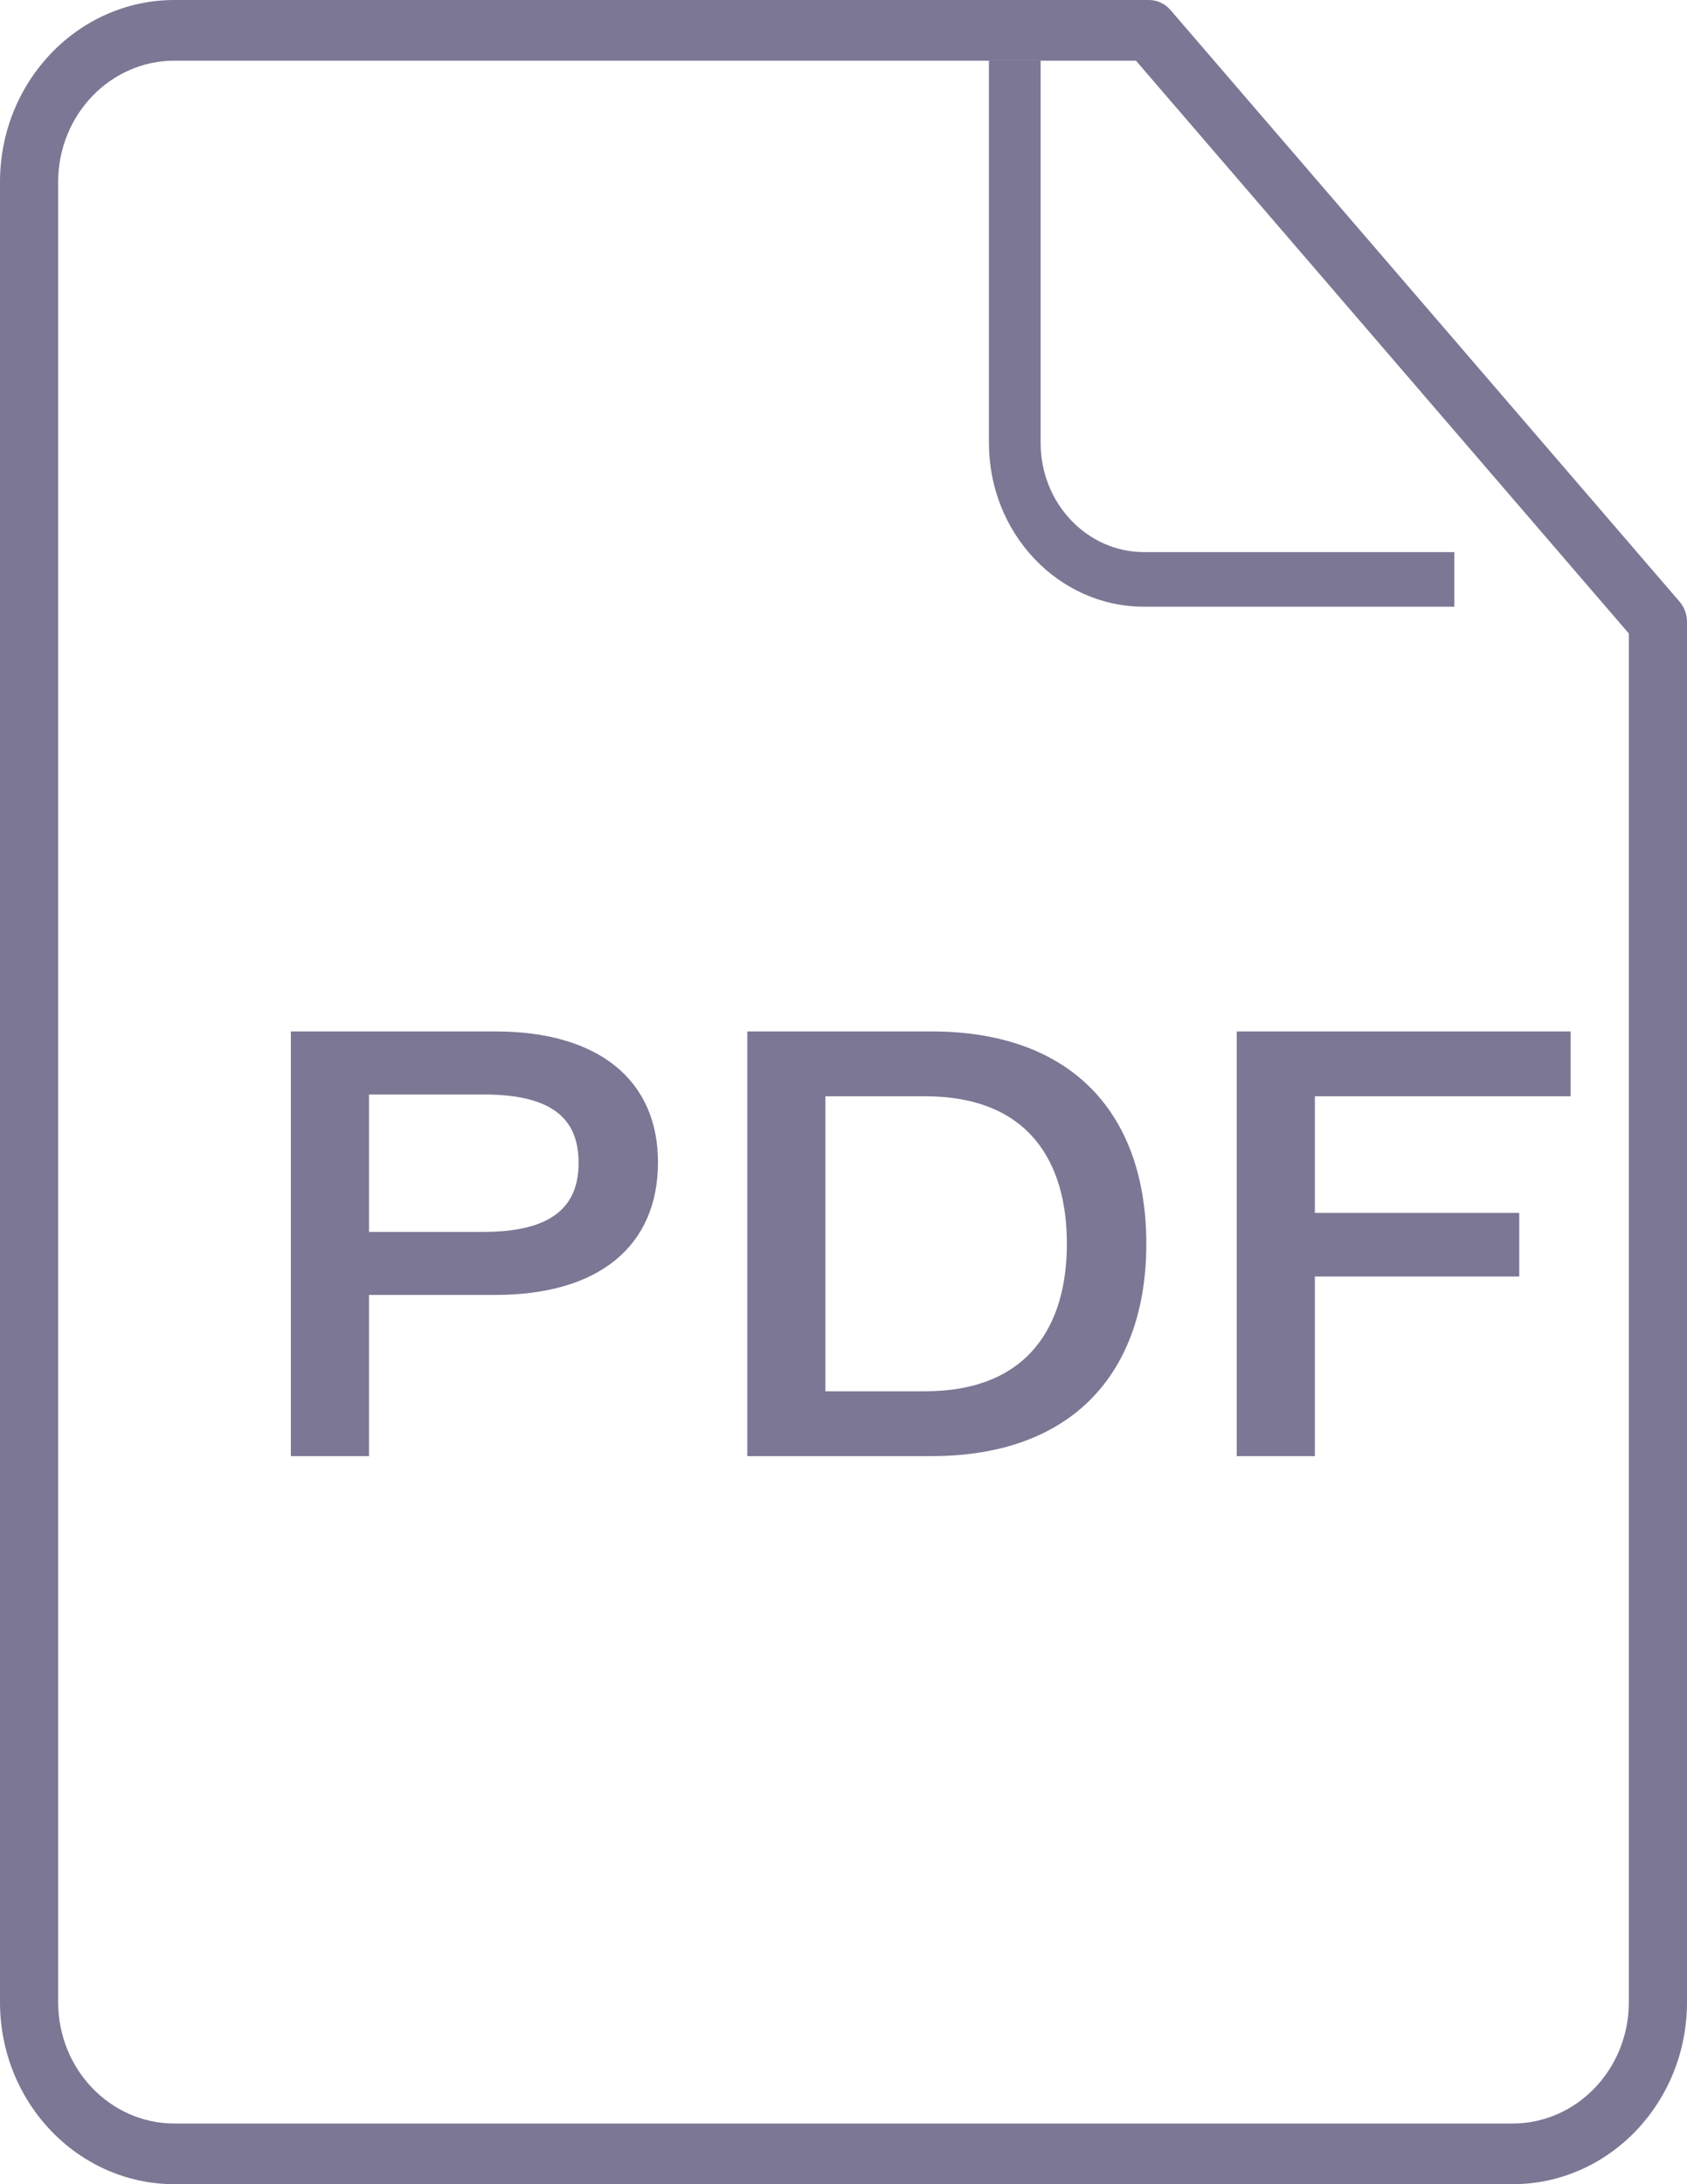 <svg width="34" height="44" viewBox="0 0 34 44" fill="none" xmlns="http://www.w3.org/2000/svg">
<path fill-rule="evenodd" clip-rule="evenodd" d="M3.517 1.222C2.222 1.222 1.172 2.317 1.172 3.667V40.333C1.172 41.683 2.222 42.778 3.517 42.778H30.483C31.778 42.778 32.828 41.683 32.828 40.333V12.762L22.894 1.222H3.517ZM0 3.667C0 1.642 1.575 0 3.517 0H23.155C23.322 0 23.48 0.074 23.591 0.203L33.85 12.12C33.947 12.232 34 12.377 34 12.528V40.333C34 42.358 32.425 44 30.483 44H3.517C1.575 44 0 42.358 0 40.333V3.667Z" fill="#7B7794"/>
<path d="M5.862 20.778V29.333H7.437V26.086H9.982C12.081 26.086 13.261 25.092 13.261 23.414C13.261 21.772 12.081 20.778 9.982 20.778H5.862ZM7.437 24.816V22.048H9.745C11.149 22.048 11.661 22.551 11.661 23.426C11.661 24.289 11.149 24.816 9.745 24.816H7.437Z" fill="#7B7794"/>
<path d="M15.061 20.778V29.333H18.773C21.646 29.333 23.103 27.62 23.103 25.056C23.103 22.479 21.646 20.778 18.773 20.778H15.061ZM16.635 28.027V22.084H18.642C20.741 22.084 21.502 23.414 21.502 25.056C21.502 26.685 20.741 28.027 18.642 28.027H16.635Z" fill="#7B7794"/>
<path d="M31.655 22.084V20.778H24.925V29.333H26.5V25.715H30.619V24.433H26.5V22.084H31.655Z" fill="#7B7794"/>
<path fill-rule="evenodd" clip-rule="evenodd" d="M19.931 8.922V1.222H20.973V8.922C20.973 10.137 21.907 11.122 23.058 11.122H29.311V12.222H23.058C21.331 12.222 19.931 10.745 19.931 8.922Z" fill="#7B7794"/>
</svg>
